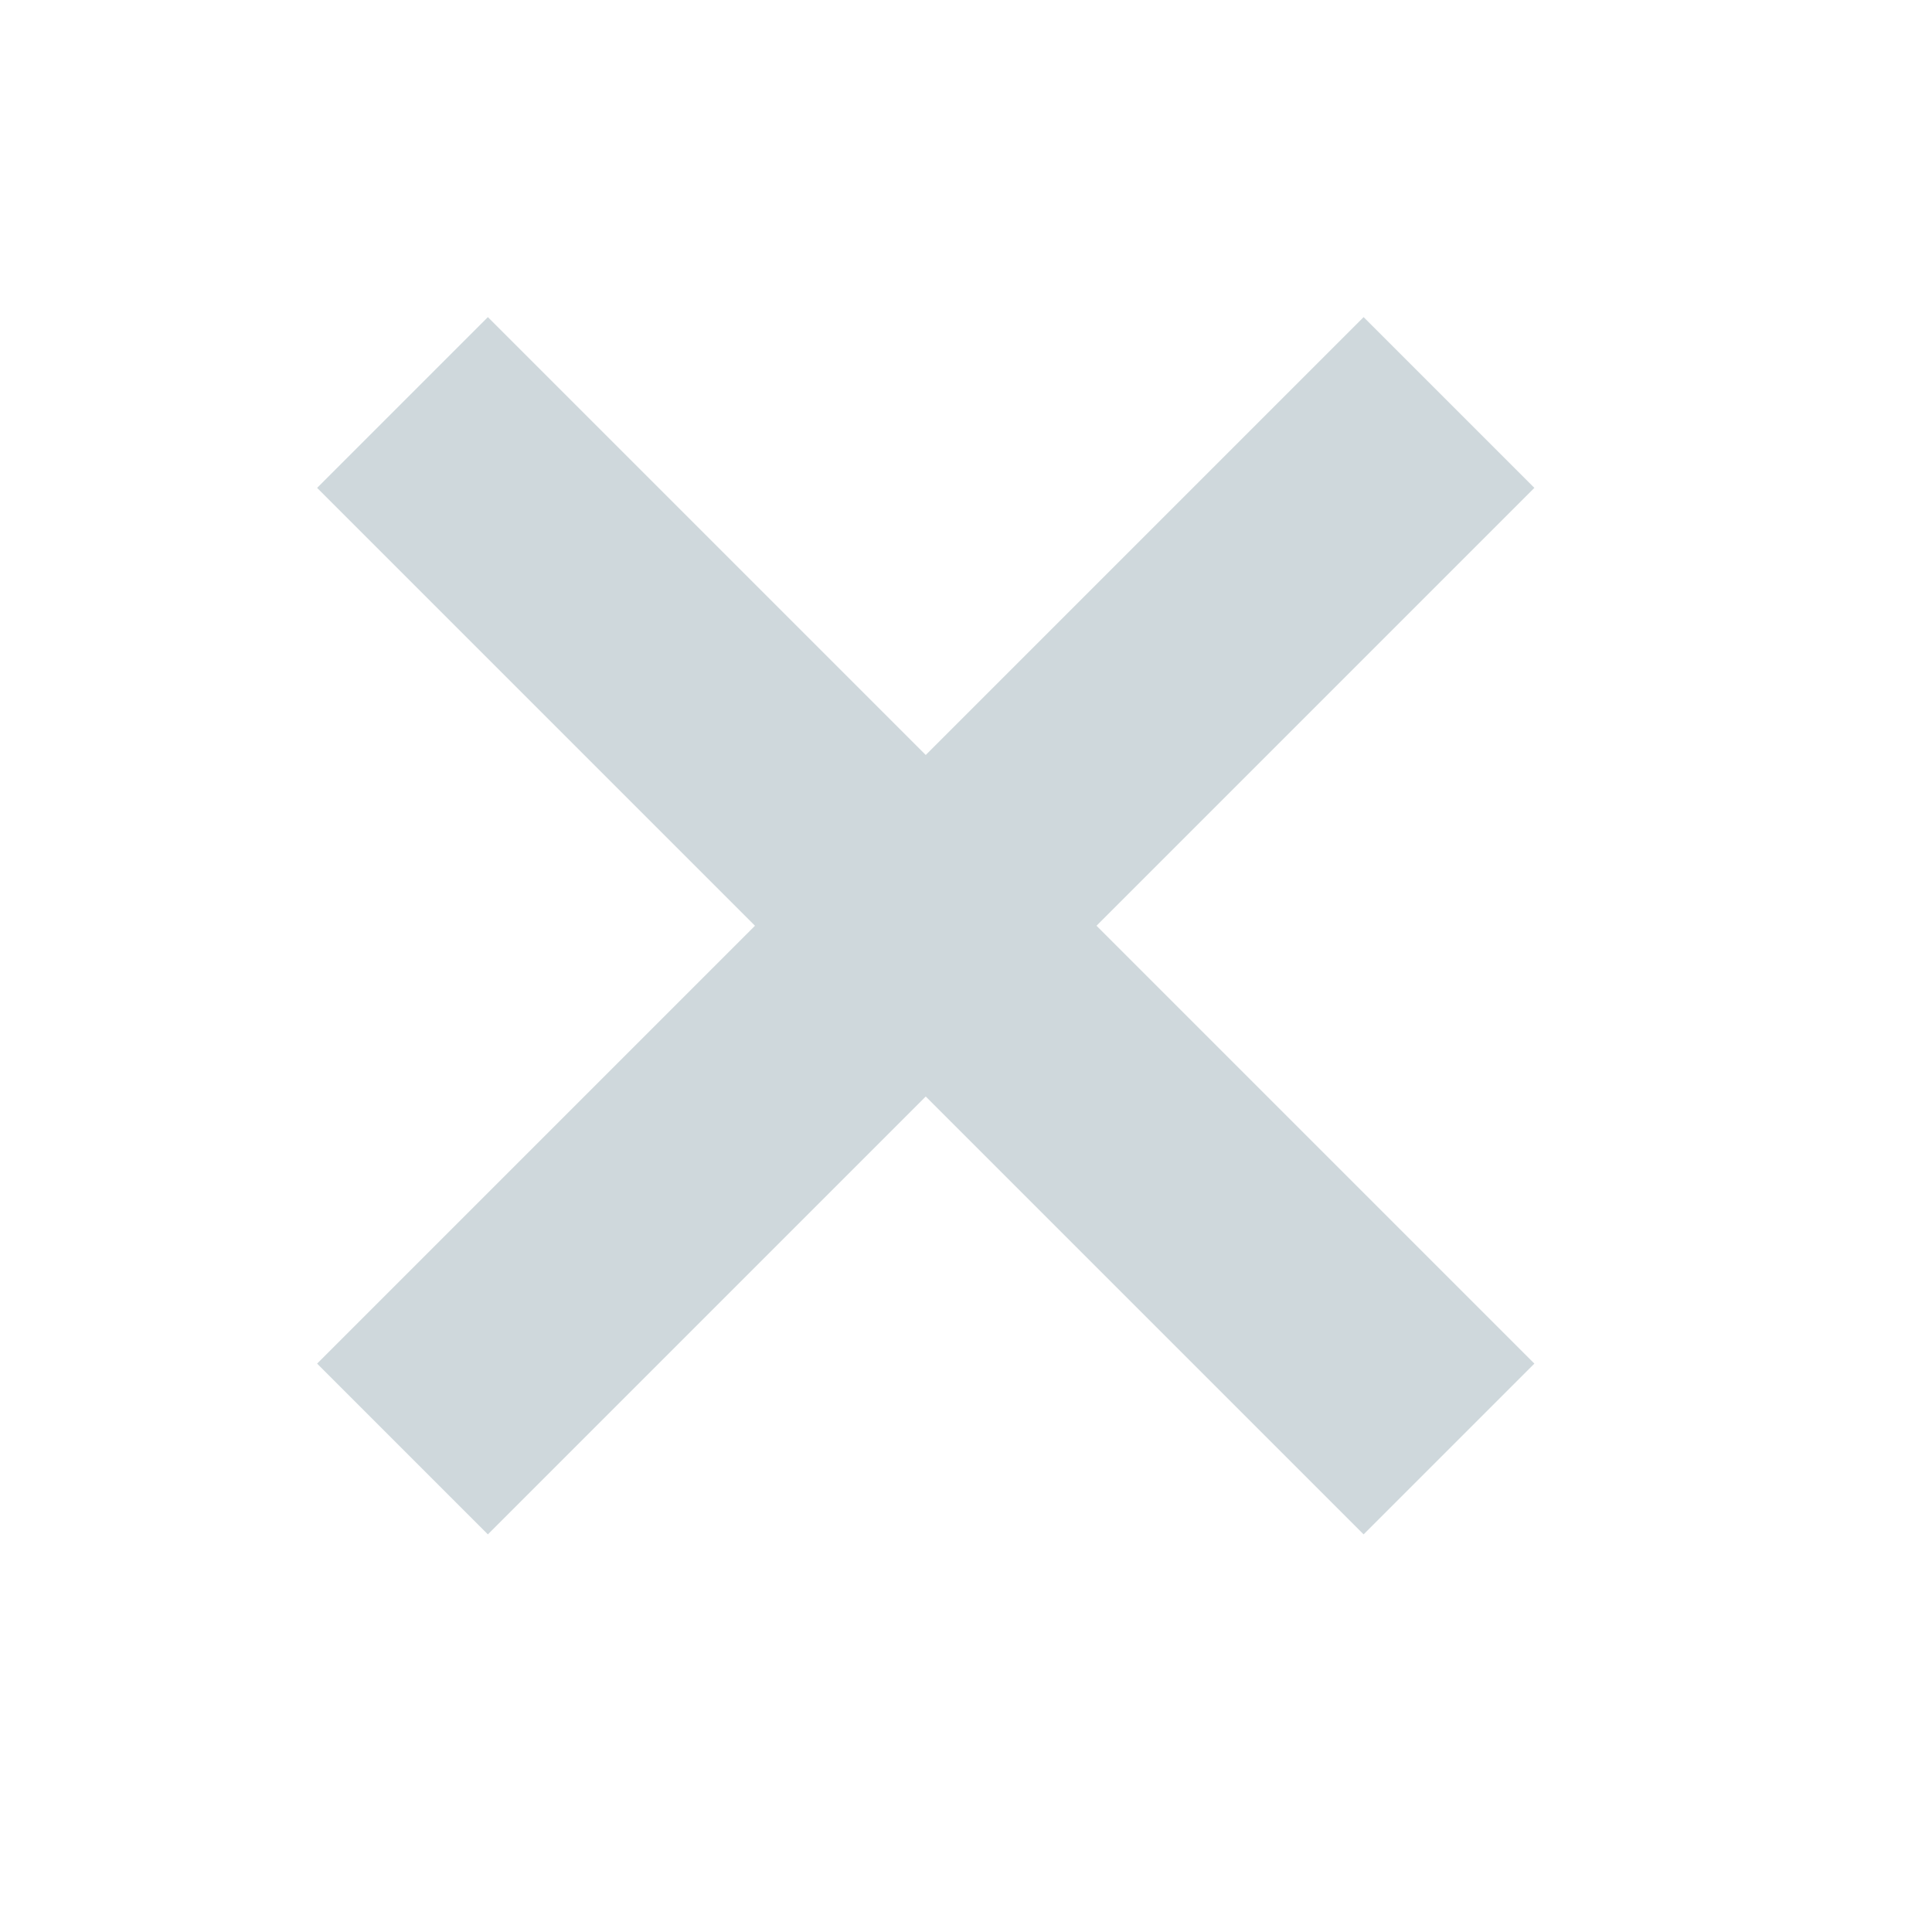 <?xml version="1.0" encoding="UTF-8" standalone="no"?>
<svg
   stroke="#cfd8dc"
   stroke-width="3"
   height="32"
   viewBox="0 0 24 24"
   width="32"
   xmlns="http://www.w3.org/2000/svg">
  <path
     style="fill:none"
     d="M5,5 18,18 M18,5 5,18" />
</svg>

